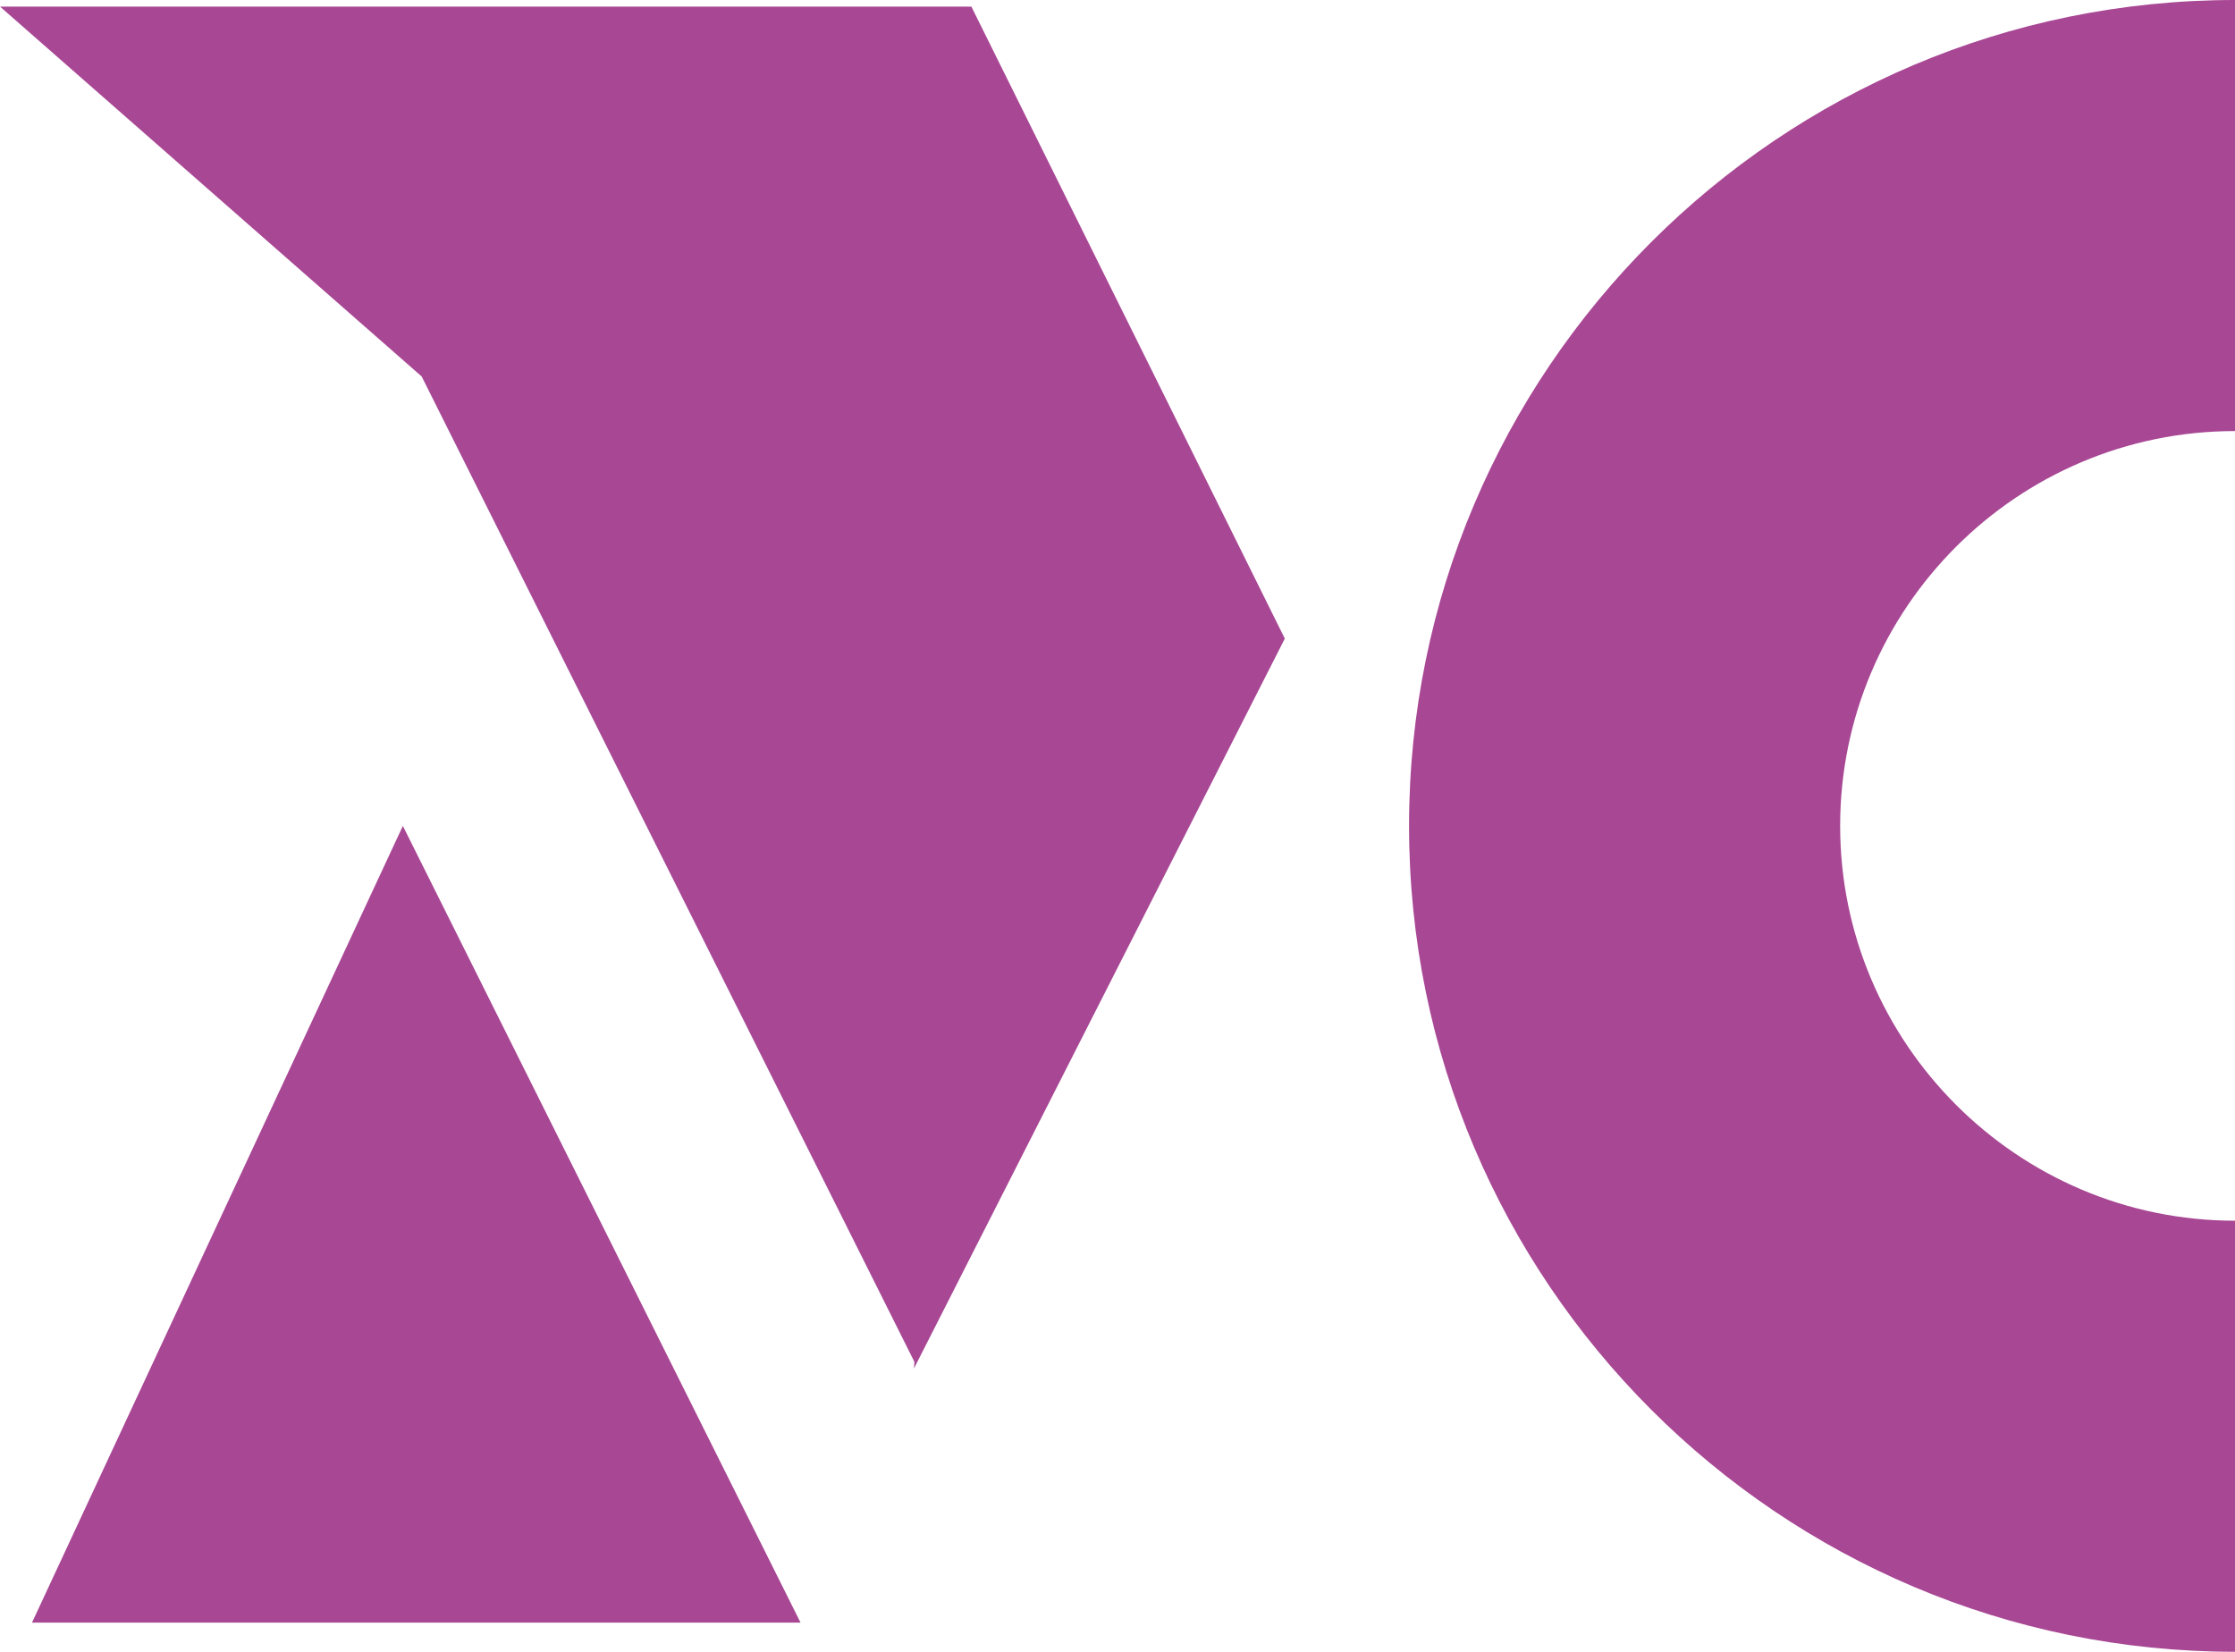 <?xml version="1.0" encoding="UTF-8"?>
<svg id="Livello_2" data-name="Livello 2" xmlns="http://www.w3.org/2000/svg" viewBox="0 0 47.49 35.1">
  <defs>
    <style>
      .cls-1 {
        fill: #a84794;
      }
    </style>
  </defs>
  <g id="Livello_1-2" data-name="Livello 1">
    <g>
      <polygon class="cls-1" points=".68 34.48 17.01 34.48 8.56 17.55 .68 34.48"/>
      <polygon class="cls-1" points="0 .14 8.96 8 19.43 28.94 19.42 29.08 27.3 13.57 20.64 .14 0 .14"/>
      <path class="cls-1" d="M47.49,35.1c-9.68,0-17.55-7.87-17.55-17.55S37.81,0,47.49,0v9.16c-4.63,0-8.39,3.77-8.39,8.39s3.77,8.39,8.39,8.39v9.16Z"/>
    </g>
  </g>
</svg>